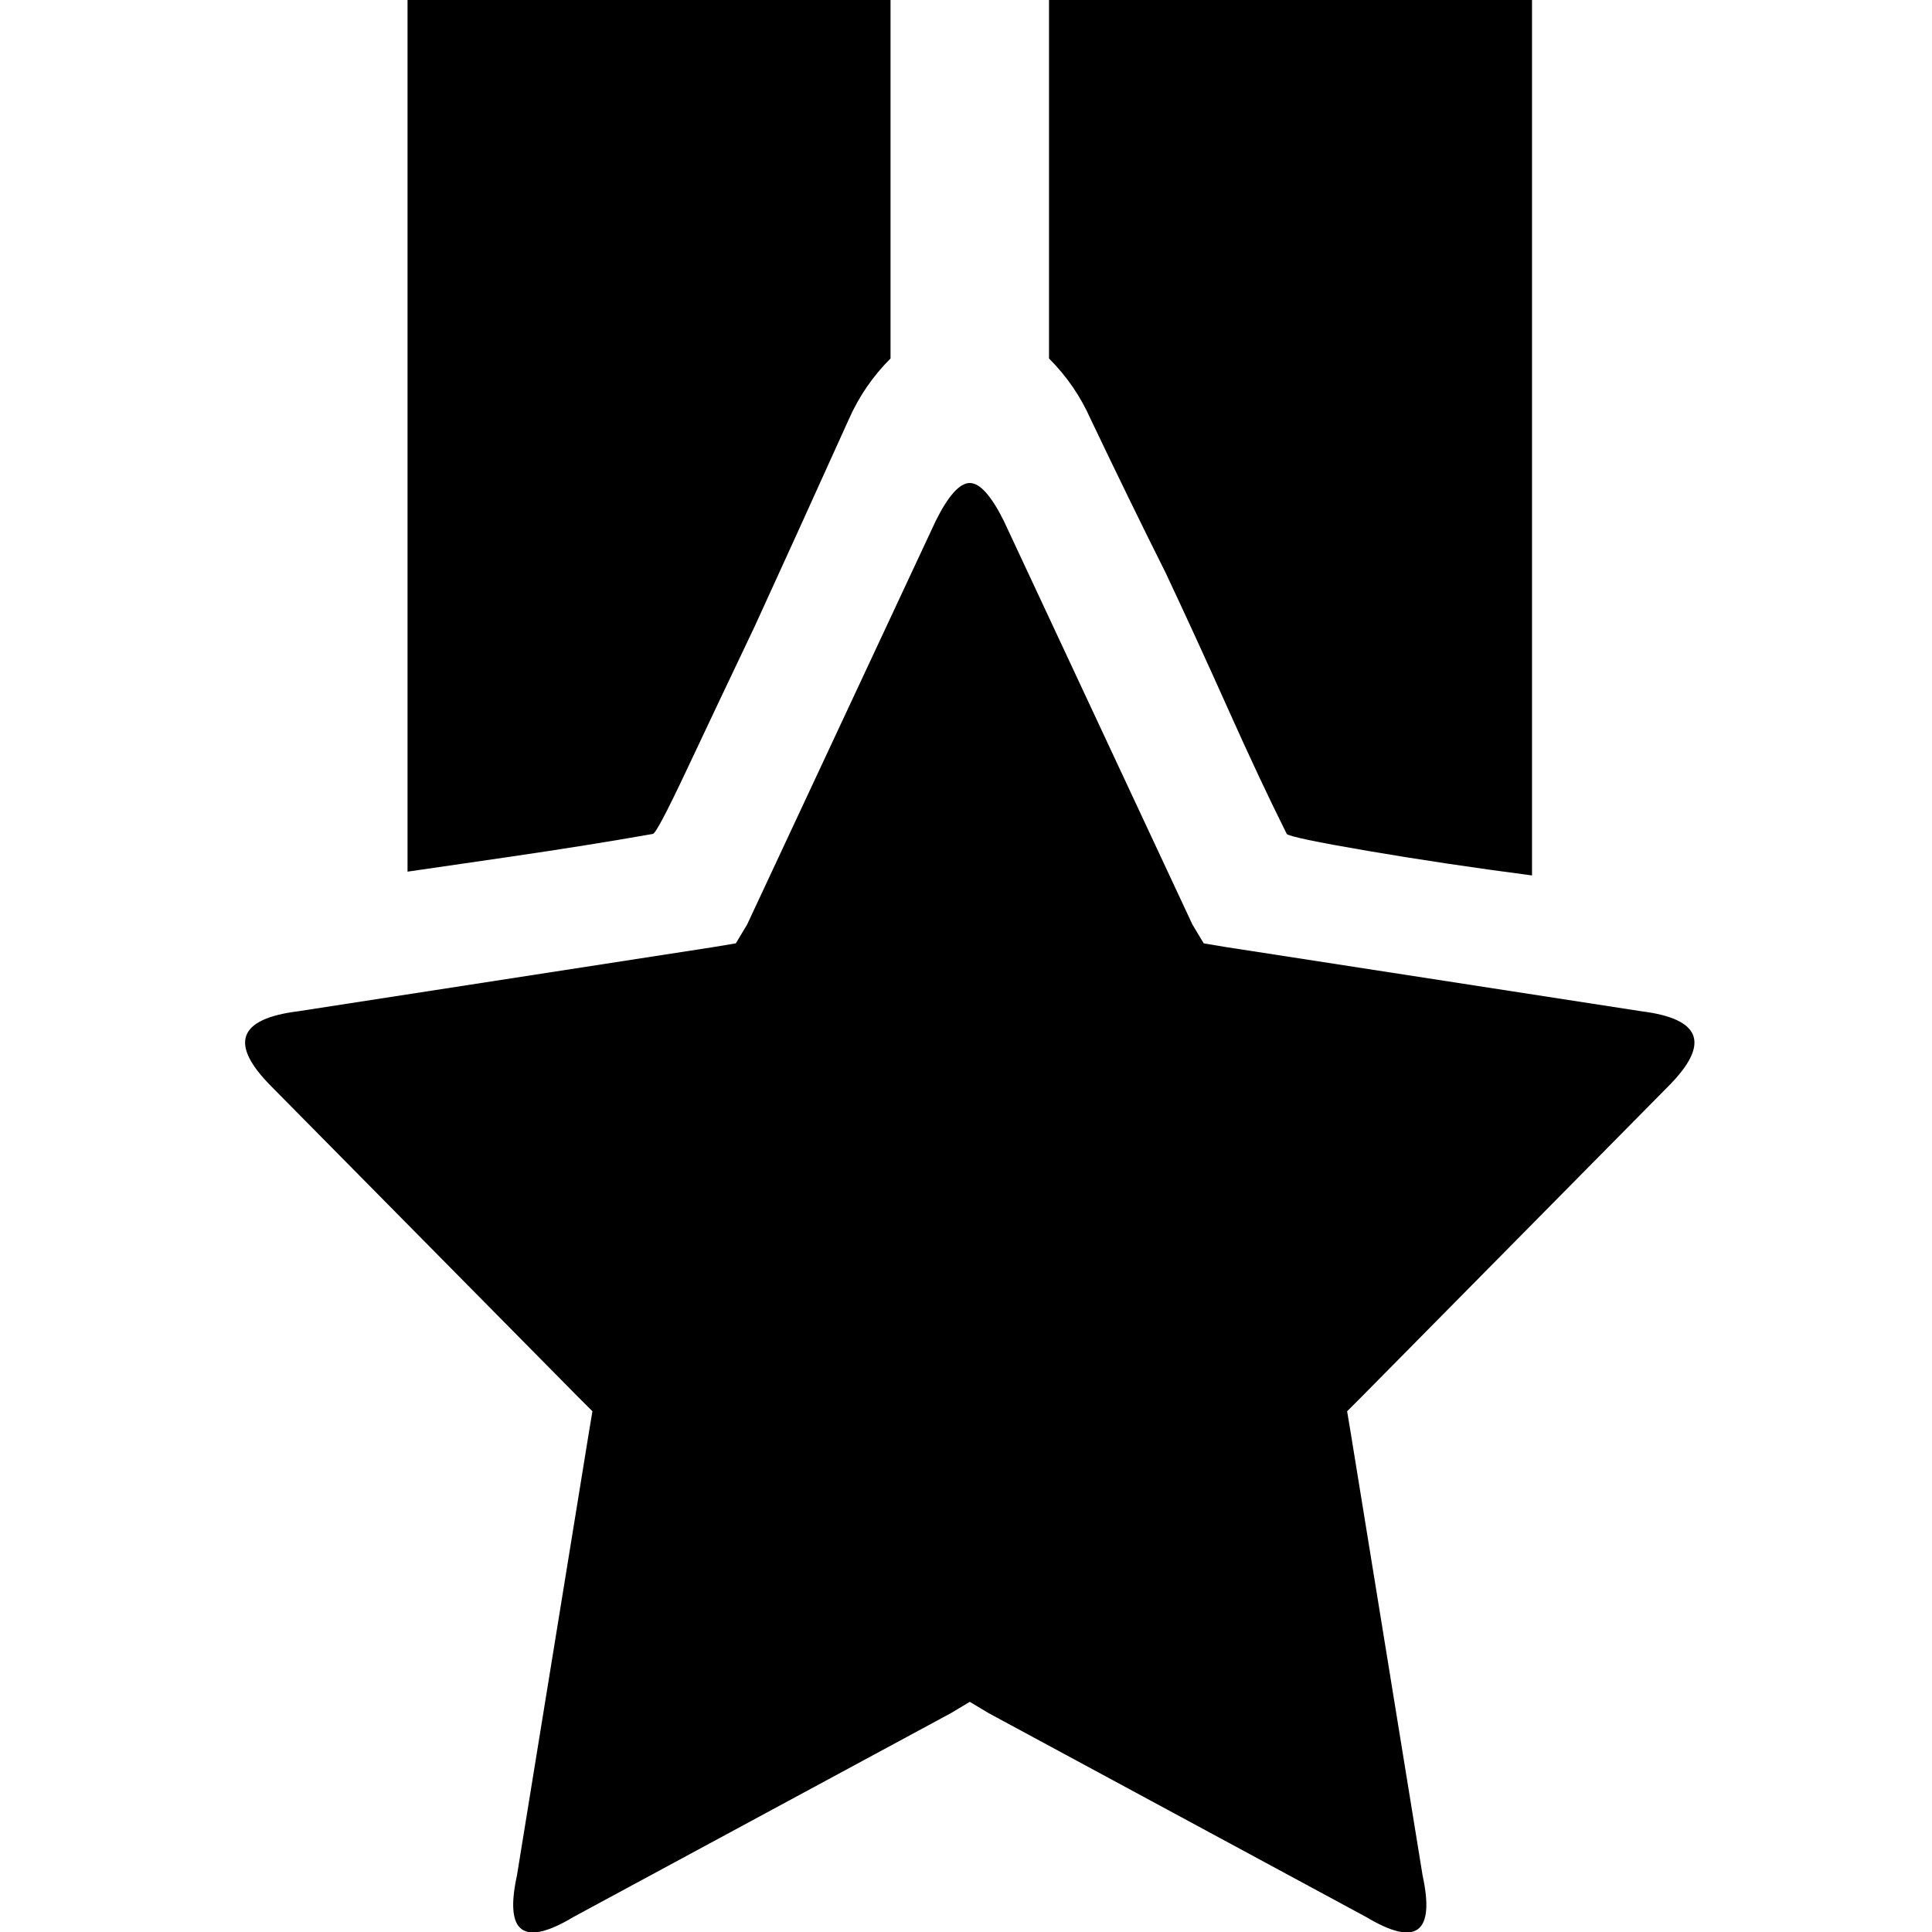 <svg xmlns="http://www.w3.org/2000/svg" viewBox="0 0 512 512"><path d="M341 221q-7-14-15.5-33T309 152q-10-20-20-41-4-9-11-16V0h128v232q-23-3-43.5-6.5T341 221zm20 149l-4 4 1 6 19 117q5 23-15 11l-100-54-5-3-5 3-100 54q-20 12-15-11l19-117 1-6-4-4-81-82q-17-17 7-20l110-17 6-1 3-5 50-107q5-10 9-10t9 10l50 107 3 5 6 1 110 17q24 3 7 20zM225 111q-14 31-25 55-10 21-18 38t-9 17q-17 3-37.5 6t-27.5 4V0h128v95q-7 7-11 16z"/></svg>